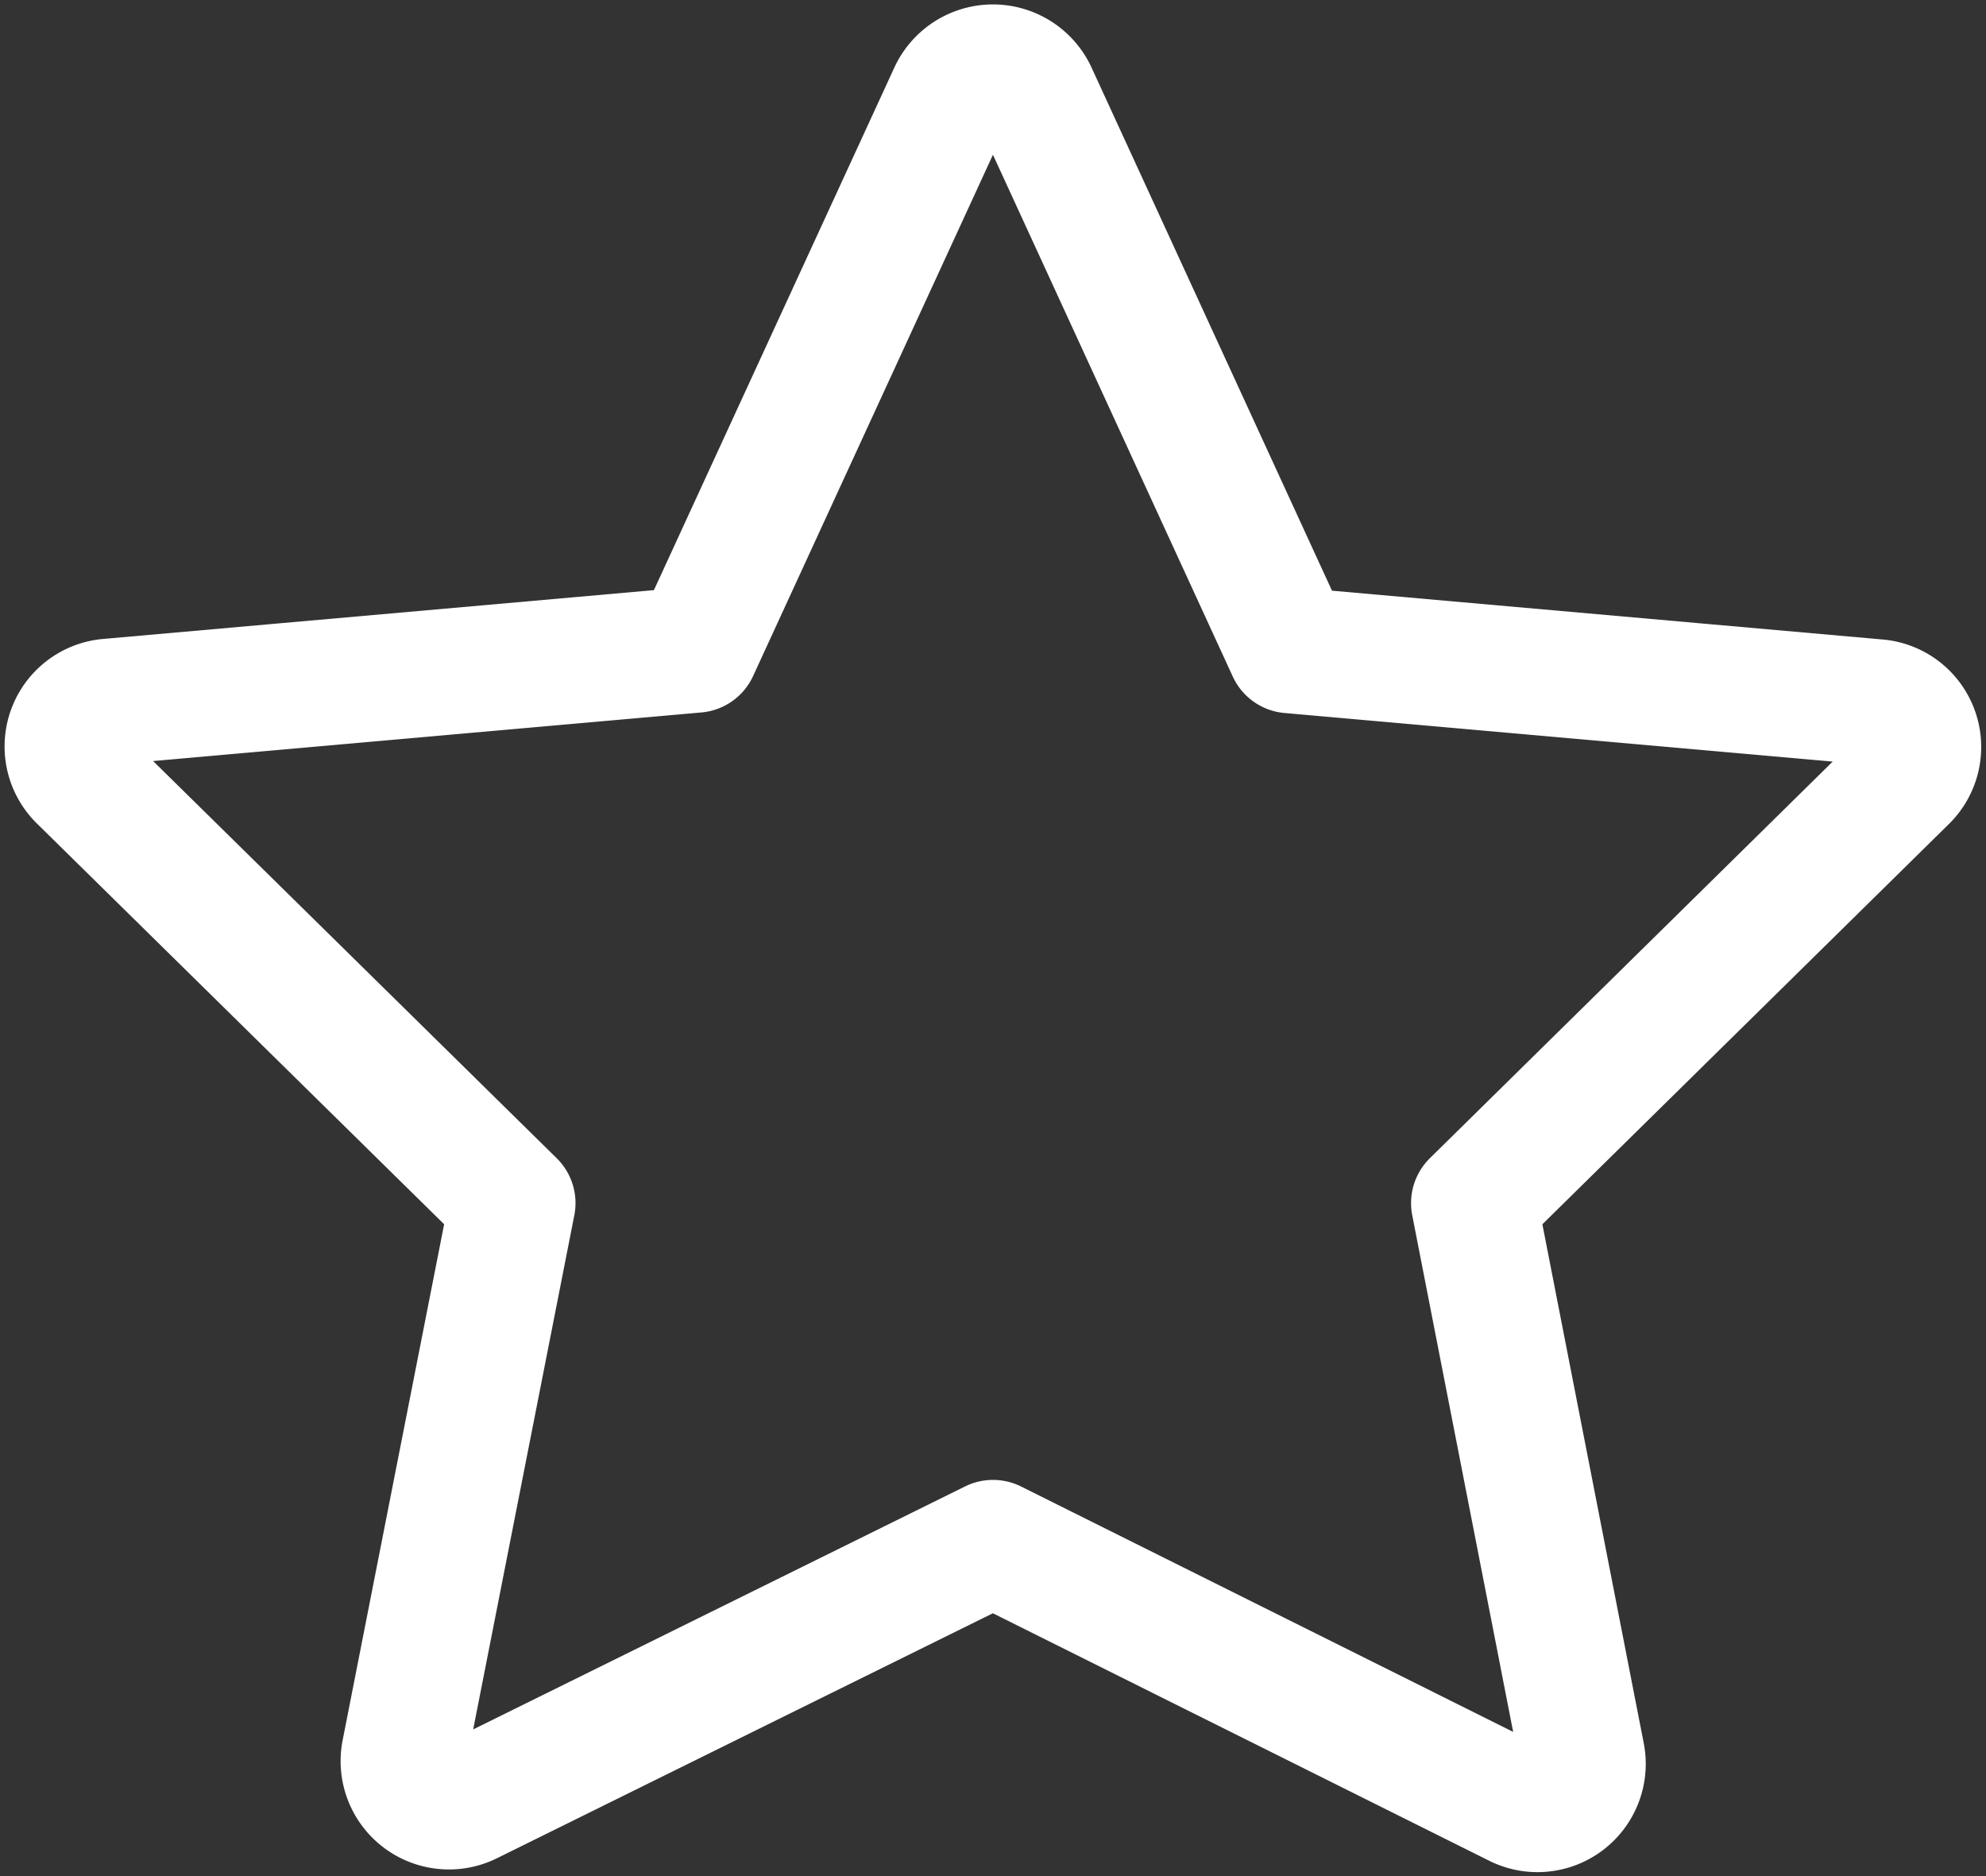 <svg xmlns="http://www.w3.org/2000/svg" xmlns:xlink="http://www.w3.org/1999/xlink" width="18" height="17" viewBox="0 0 18 17">
  <rect x="0" y="0" width="18" height="17" fill="#333333" stroke="none"/>
  <defs>
    <clipPath id="clip-path">
      <rect id="사각형_2319" data-name="사각형 2319" width="18" height="17" fill="none" stroke="#fff" stroke-width="1"/>
    </clipPath>
  </defs>
  <g id="추천콘텐츠아이콘" transform="translate(0 0)">
    <g id="그룹_1366" data-name="그룹 1366" transform="translate(0 0)" clip-path="url(#clip-path)">
      <path id="패스_2443" data-name="패스 2443" d="M9.329.81l2.318,5.042,5.315.471a.407.407,0,0,1,.253.7l-3.9,3.839.978,5.005a.41.41,0,0,1-.588.442L8.955,13.941,4.207,16.286a.411.411,0,0,1-.587-.443L4.6,10.862.693,7.018a.407.407,0,0,1,.254-.7l5.315-.471L8.58.81A.413.413,0,0,1,9.329.81Z" transform="translate(0.045 0.04)" fill="none" stroke="#fff" stroke-linejoin="round" stroke-width="1.142"/>
    </g>
  </g>
</svg>
